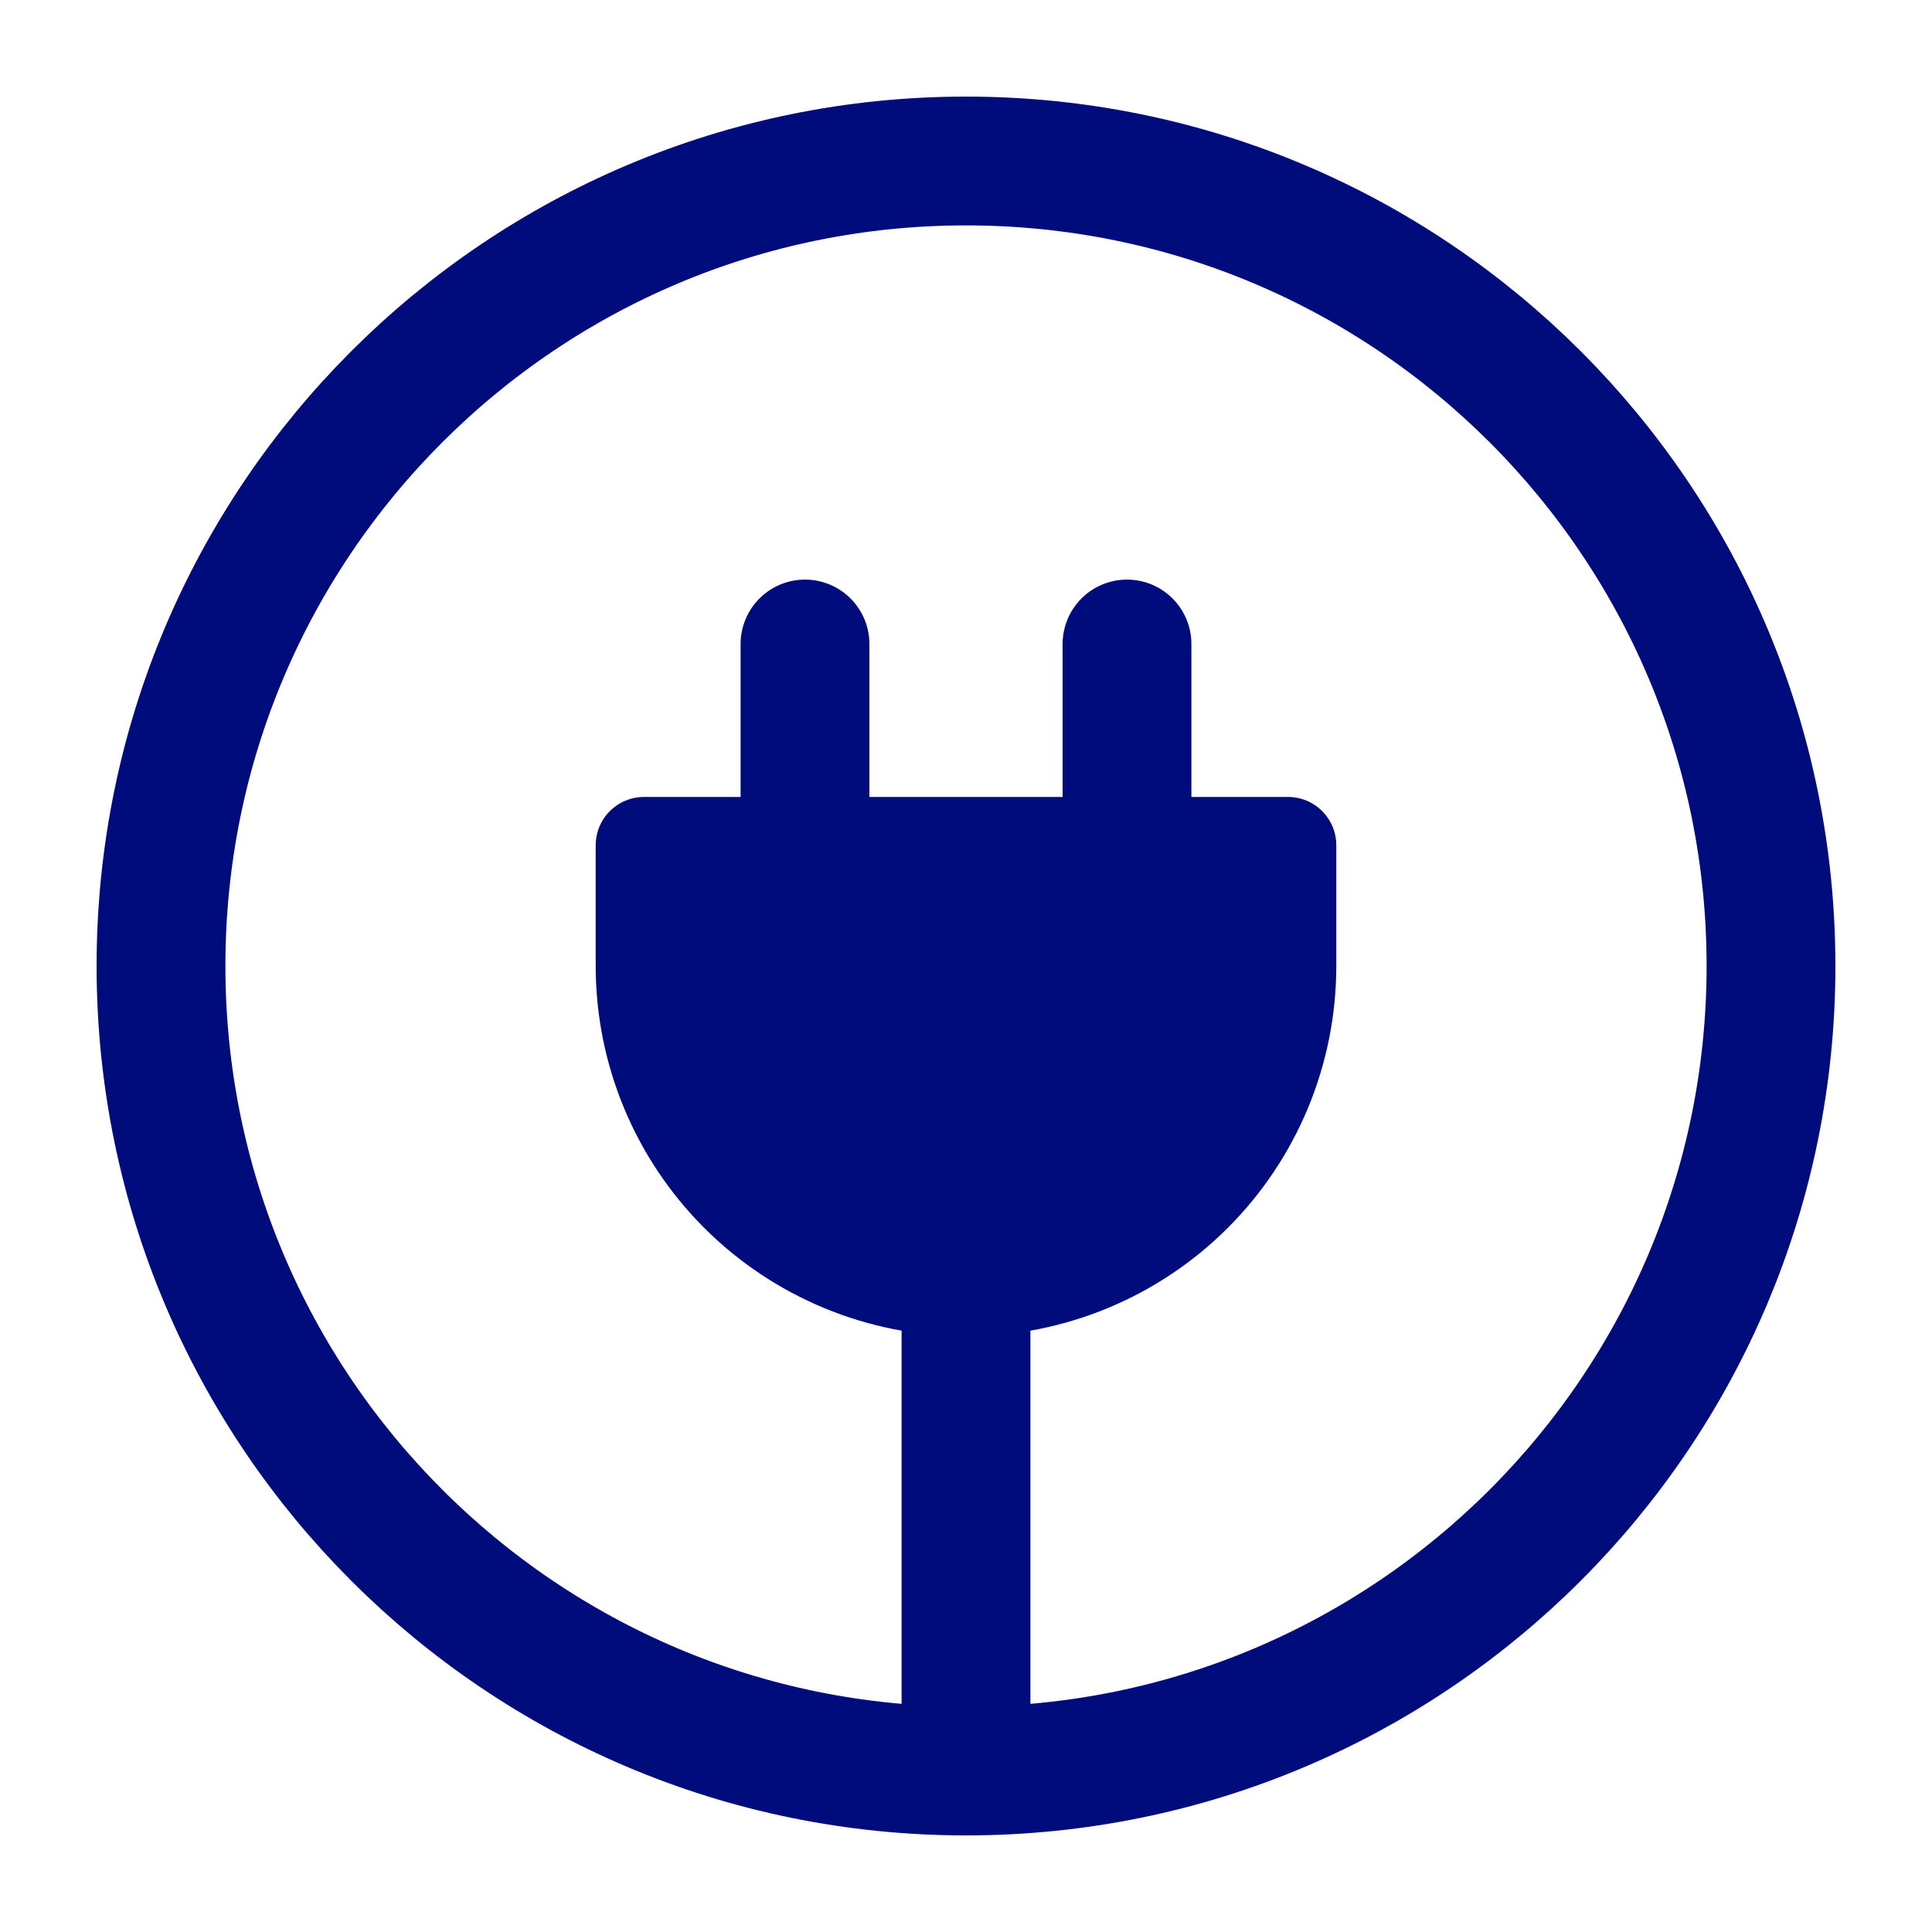 <svg xmlns="http://www.w3.org/2000/svg" width="60" height="60" viewBox="0 0 60 60" fill="none">
    <path d="M35 26.25V20M25 26.25V20M30 55C43.807 55 55 43.807 55 30C55 16.192 43.807 5 30 5C16.192 5 5 16.192 5 30C5 43.807 16.192 55 30 55Z" stroke="#000B7C" stroke-width="4" stroke-linecap="round" stroke-linejoin="round"/>
    <path d="M30 40C32.652 40 35.196 38.946 37.071 37.071C38.946 35.196 40 32.652 40 30V26.25H20V30C20 32.652 21.054 35.196 22.929 37.071C24.804 38.946 27.348 40 30 40Z" fill="#000B7C" stroke="#000B7C" stroke-width="3" stroke-linecap="round" stroke-linejoin="round"/>
    <path d="M30 55V40" stroke="#000B7C" stroke-width="4" stroke-linecap="round" stroke-linejoin="round"/>
  </svg>